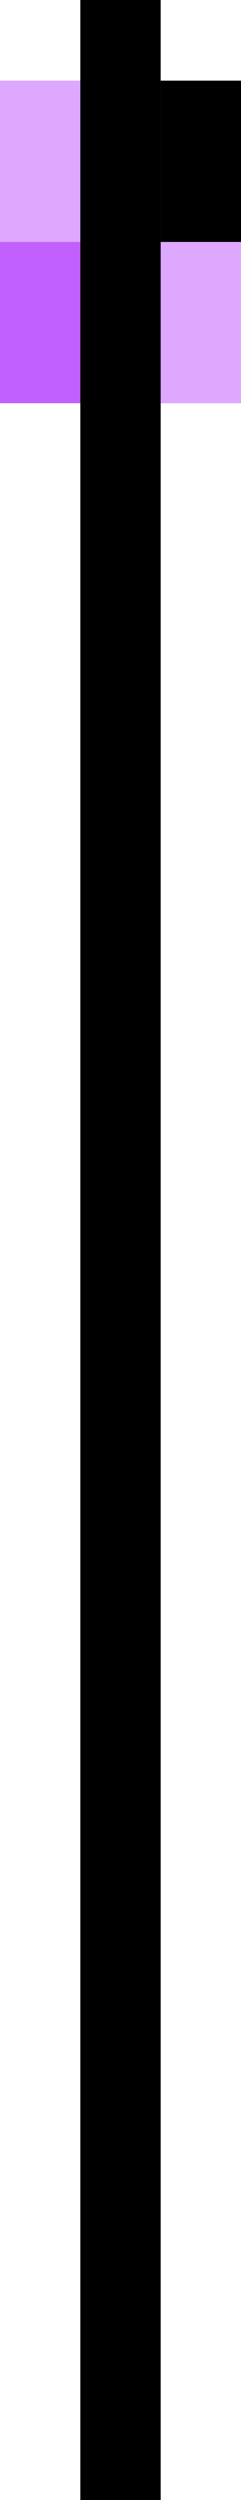 <svg xmlns="http://www.w3.org/2000/svg" viewBox="0 0 3 31"><path d="M0 1h3v4H0z" fill="#c260ff"/><path d="M2 3h1v2H2z" fill="#dea8ff"/><path d="M2 1h1v2H2z" /><path d="M0 1h1v2H0z" fill="#dea8ff"/><path d="M1 0h1v31H1z" /></svg>